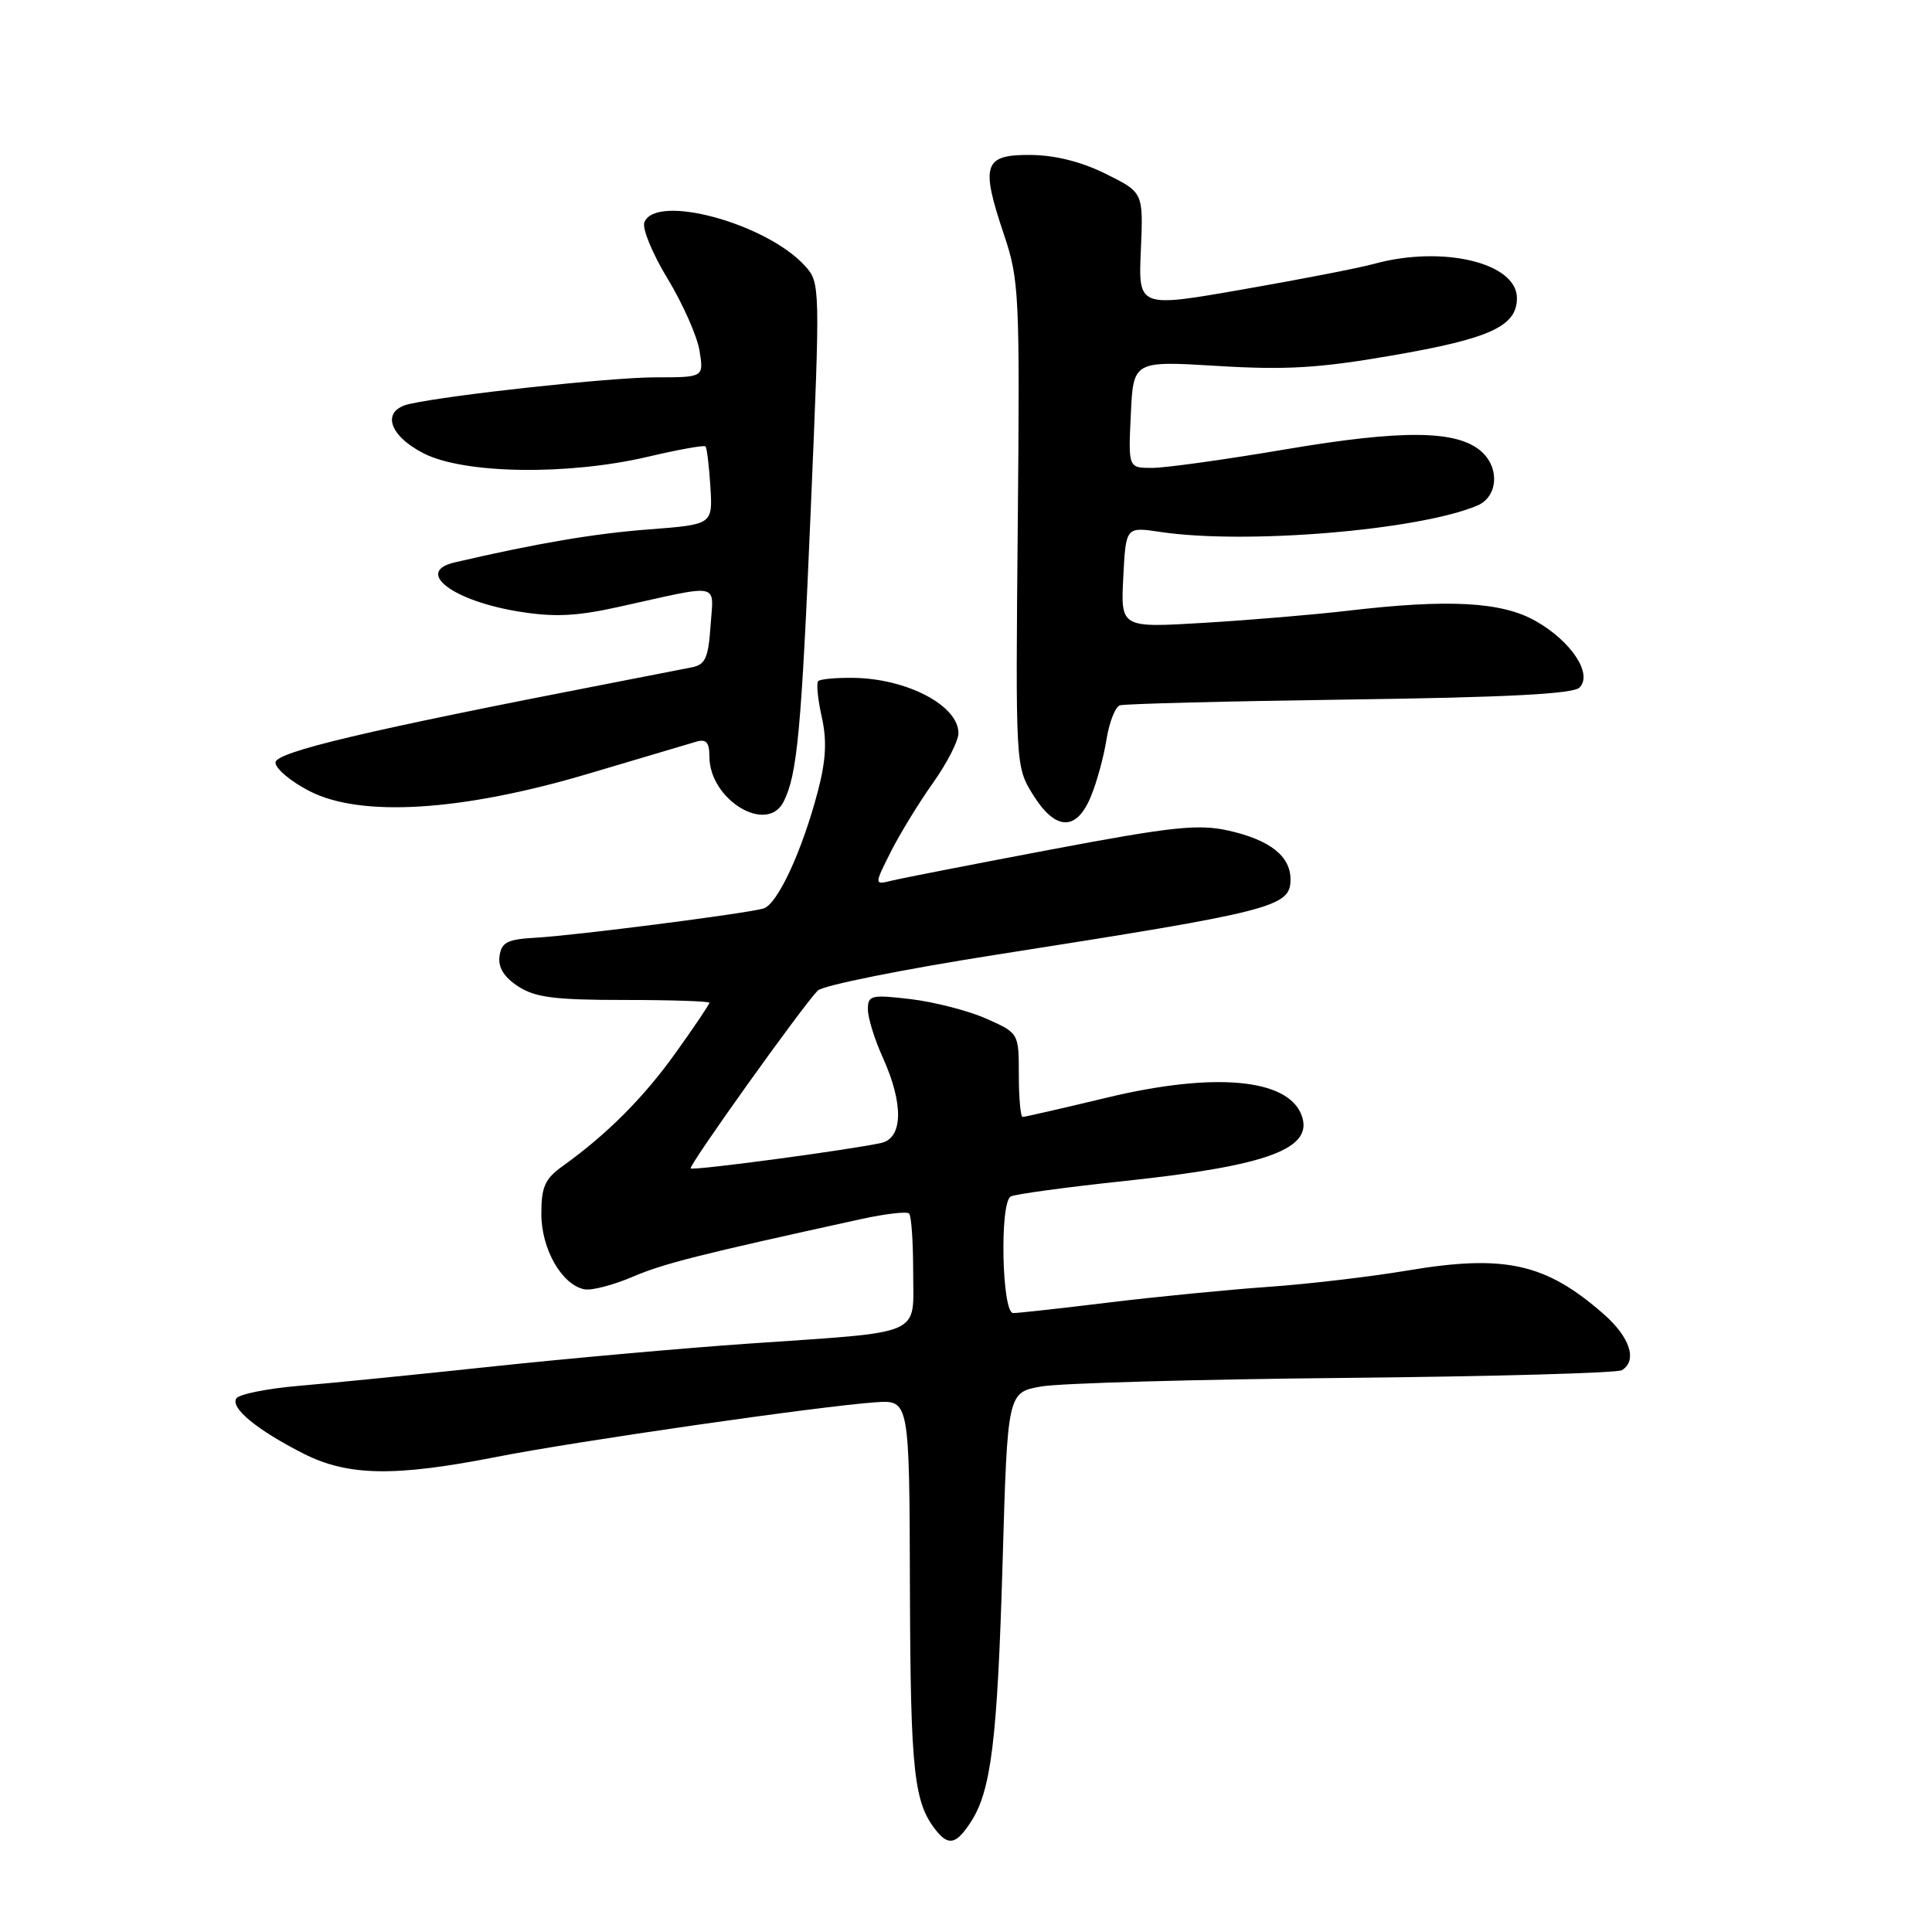 <?xml version="1.0" encoding="UTF-8" standalone="no"?>
<!DOCTYPE svg PUBLIC "-//W3C//DTD SVG 1.1//EN" "http://www.w3.org/Graphics/SVG/1.1/DTD/svg11.dtd" >
<svg xmlns="http://www.w3.org/2000/svg" xmlns:xlink="http://www.w3.org/1999/xlink" version="1.1" viewBox="0 0 256 256">
 <g >
 <path fill="currentColor"
d=" M 128.61 241.47 C 131.34 237.30 132.16 230.63 132.85 207.00 C 133.50 184.50 133.50 184.50 138.00 183.71 C 140.47 183.28 158.55 182.77 178.16 182.58 C 197.77 182.39 214.30 181.93 214.91 181.56 C 216.99 180.27 215.99 177.19 212.49 174.12 C 204.82 167.39 199.40 166.18 186.50 168.35 C 181.55 169.18 173.22 170.16 168.00 170.52 C 162.78 170.89 153.32 171.81 147.00 172.58 C 140.68 173.35 134.94 173.99 134.25 173.99 C 132.76 174.00 132.44 159.46 133.91 158.55 C 134.41 158.24 141.28 157.31 149.16 156.47 C 168.08 154.46 174.16 152.18 172.45 147.73 C 170.60 142.91 160.88 142.04 146.76 145.42 C 140.85 146.84 135.79 148.00 135.51 148.00 C 135.23 148.00 135.00 145.50 135.00 142.44 C 135.00 136.89 135.00 136.89 130.67 134.97 C 128.29 133.92 123.79 132.76 120.67 132.39 C 115.42 131.77 115.00 131.88 115.00 133.75 C 115.00 134.87 115.89 137.74 116.98 140.14 C 119.75 146.26 119.66 150.82 116.75 151.45 C 112.50 152.38 91.81 155.15 91.52 154.82 C 91.20 154.48 106.26 133.41 108.35 131.26 C 109.01 130.58 119.66 128.44 132.03 126.50 C 168.82 120.74 171.00 120.18 171.00 116.53 C 171.00 113.44 168.28 111.30 162.79 110.06 C 158.78 109.17 155.41 109.52 139.30 112.56 C 128.96 114.52 119.45 116.37 118.16 116.69 C 115.83 117.26 115.83 117.26 118.03 112.88 C 119.25 110.47 121.76 106.36 123.62 103.75 C 125.48 101.13 127.00 98.17 127.00 97.15 C 127.00 93.50 120.21 89.92 113.10 89.82 C 110.79 89.79 108.68 89.98 108.42 90.25 C 108.15 90.52 108.36 92.64 108.88 94.97 C 109.58 98.07 109.45 100.69 108.41 104.70 C 106.31 112.75 103.01 119.87 101.14 120.39 C 98.65 121.08 76.11 123.97 71.00 124.25 C 67.23 124.46 66.45 124.85 66.19 126.69 C 65.98 128.18 66.76 129.45 68.64 130.69 C 70.90 132.17 73.48 132.50 82.70 132.50 C 88.91 132.50 94.00 132.67 94.00 132.87 C 94.00 133.08 92.02 136.03 89.59 139.42 C 85.34 145.39 80.45 150.29 74.55 154.52 C 72.20 156.20 71.73 157.27 71.73 160.85 C 71.73 165.50 74.44 170.25 77.44 170.84 C 78.38 171.03 81.26 170.28 83.83 169.18 C 87.99 167.41 92.50 166.27 114.21 161.51 C 117.36 160.83 120.17 160.50 120.46 160.80 C 120.76 161.09 121.00 164.58 121.00 168.54 C 121.00 177.16 122.72 176.41 99.28 178.03 C 90.60 178.63 75.40 179.99 65.50 181.04 C 55.60 182.10 44.00 183.26 39.72 183.62 C 35.44 183.98 31.66 184.74 31.31 185.30 C 30.52 186.58 34.07 189.49 40.21 192.61 C 46.09 195.59 52.29 195.70 65.68 193.07 C 76.20 190.99 108.57 186.33 116.00 185.81 C 120.50 185.50 120.50 185.50 120.57 210.50 C 120.65 235.06 121.09 238.99 124.18 242.72 C 125.74 244.59 126.75 244.31 128.61 241.47 Z  M 144.52 105.60 C 145.31 103.73 146.25 100.31 146.61 98.01 C 146.98 95.71 147.78 93.66 148.39 93.46 C 149.00 93.26 162.69 92.91 178.80 92.69 C 199.56 92.41 208.45 91.95 209.29 91.11 C 211.08 89.32 208.22 84.97 203.47 82.28 C 198.97 79.73 191.94 79.35 178.47 80.94 C 174.09 81.45 165.55 82.17 159.50 82.53 C 148.50 83.19 148.50 83.19 148.84 76.49 C 149.18 69.80 149.18 69.80 153.72 70.48 C 165.04 72.18 187.99 70.27 195.75 66.99 C 198.49 65.84 198.76 61.97 196.25 59.79 C 193.03 56.99 185.84 56.92 170.46 59.52 C 162.42 60.89 154.41 62.00 152.67 62.00 C 149.50 62.00 149.50 62.00 149.84 54.91 C 150.17 47.81 150.17 47.81 161.34 48.49 C 170.35 49.04 174.78 48.78 184.37 47.12 C 197.45 44.87 201.00 43.24 201.00 39.50 C 201.00 34.81 191.13 32.46 182.00 34.98 C 180.07 35.51 172.28 37.03 164.67 38.35 C 150.83 40.77 150.83 40.77 151.17 33.13 C 151.50 25.50 151.50 25.50 146.51 23.03 C 143.26 21.42 139.78 20.55 136.51 20.53 C 130.34 20.49 129.91 21.81 133.03 31.08 C 135.05 37.10 135.14 38.96 134.86 69.48 C 134.56 101.45 134.57 101.57 136.86 105.28 C 139.83 110.07 142.61 110.19 144.52 105.60 Z  M 103.82 106.25 C 105.64 102.69 106.19 96.84 107.43 67.50 C 108.69 37.89 108.68 37.47 106.68 35.25 C 101.58 29.60 86.86 25.59 85.38 29.47 C 85.07 30.27 86.46 33.64 88.47 36.94 C 90.47 40.25 92.38 44.54 92.69 46.48 C 93.26 50.00 93.26 50.00 86.84 50.00 C 80.99 50.00 59.68 52.31 54.25 53.53 C 50.49 54.38 51.45 57.68 56.15 60.08 C 61.50 62.81 75.22 63.01 85.82 60.53 C 89.85 59.58 93.29 58.96 93.48 59.15 C 93.67 59.34 93.96 61.75 94.13 64.50 C 94.44 69.50 94.44 69.50 85.97 70.15 C 78.78 70.69 71.09 72.00 60.25 74.52 C 54.90 75.76 59.96 79.62 68.78 81.04 C 73.49 81.80 76.41 81.66 82.15 80.38 C 95.73 77.37 94.55 77.11 94.15 82.93 C 93.86 87.19 93.46 88.08 91.65 88.43 C 90.47 88.67 85.67 89.60 81.00 90.51 C 48.53 96.80 36.50 99.65 36.50 101.04 C 36.50 101.84 38.52 103.55 41.00 104.82 C 47.81 108.34 61.22 107.50 78.00 102.51 C 84.88 100.46 91.29 98.56 92.25 98.28 C 93.58 97.89 94.00 98.36 94.00 100.25 C 94.00 105.95 101.60 110.59 103.82 106.25 Z "/>
</g>
</svg>